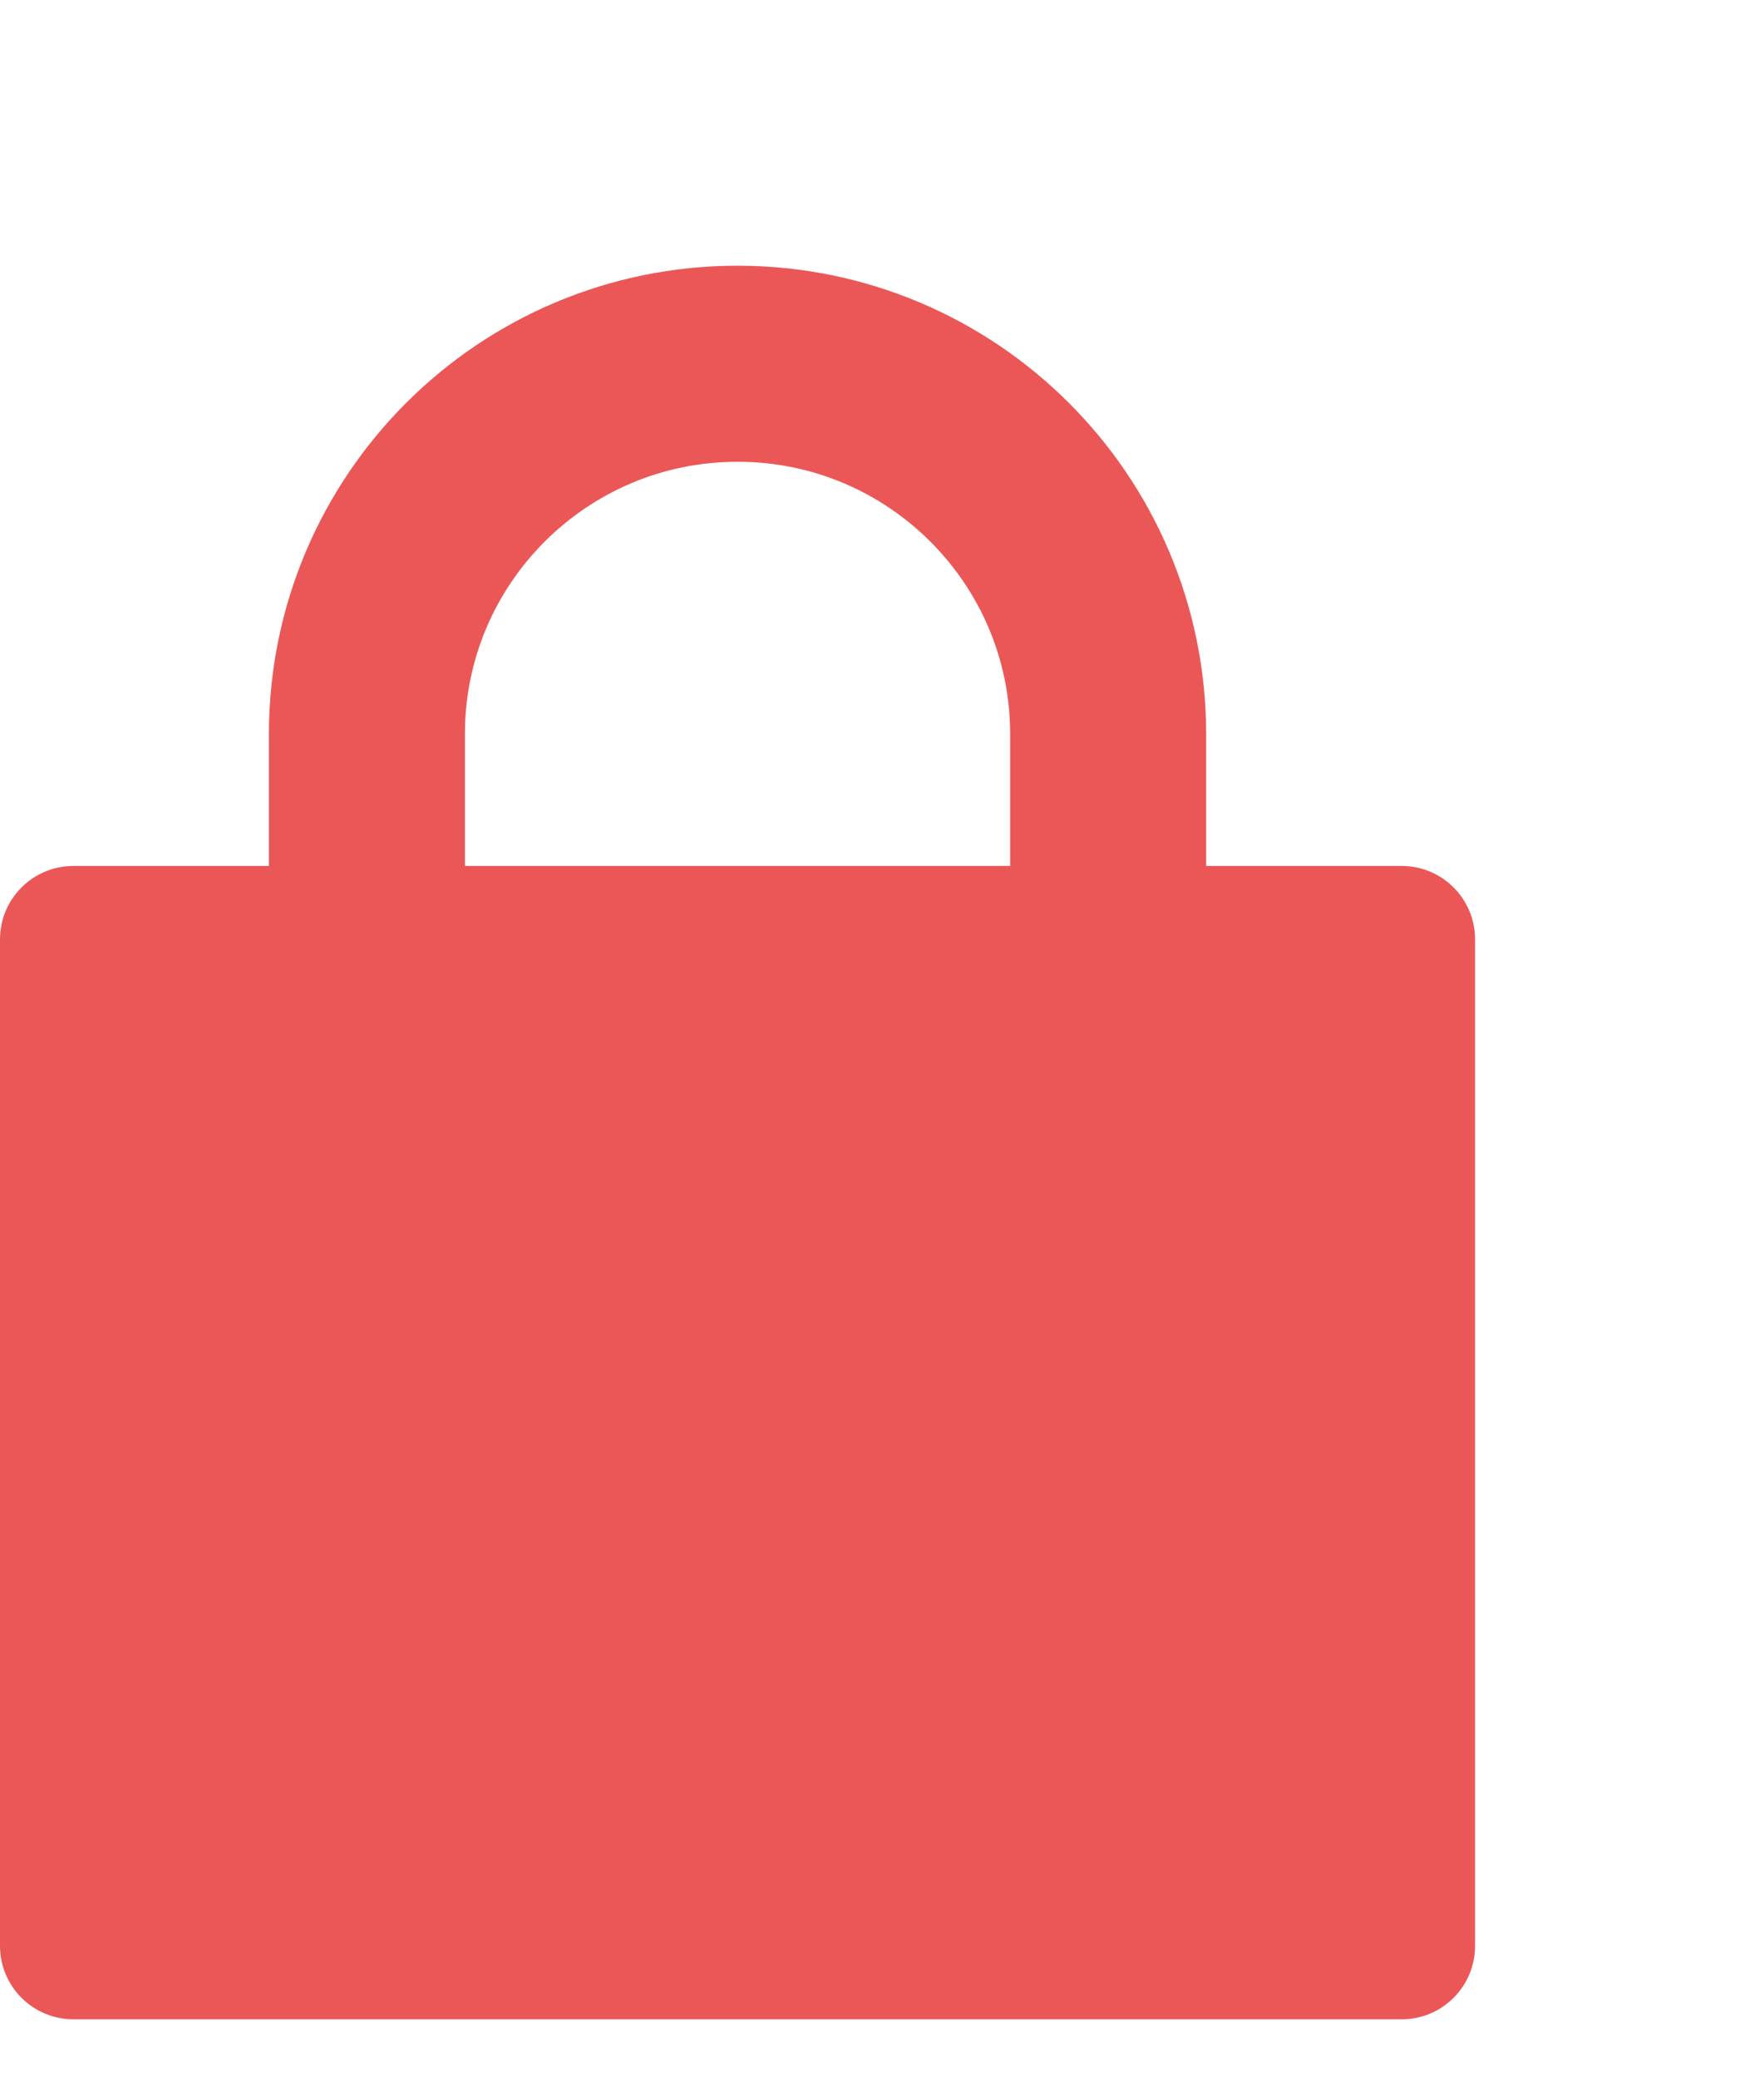 <svg xmlns="http://www.w3.org/2000/svg" width="45" height="53" fill="none" viewBox="0 0 45 53">
    <path fill="#EB5757" fill-rule="evenodd" d="M0 49.623c0 1.034.838 1.872 1.872 1.872h33.886c1.033 0 1.871-.838 1.871-1.871V23.954c0-1.033-.838-1.871-1.871-1.871H1.872C.838 22.084 0 22.922 0 23.955v25.669z" clip-rule="evenodd"/>
    <path stroke="#EB5757" stroke-width="5" d="M9.36 29.439V18.722c0-5.217 4.232-9.446 9.455-9.446 5.221 0 9.454 4.229 9.454 9.446v10.717"/>
</svg>
